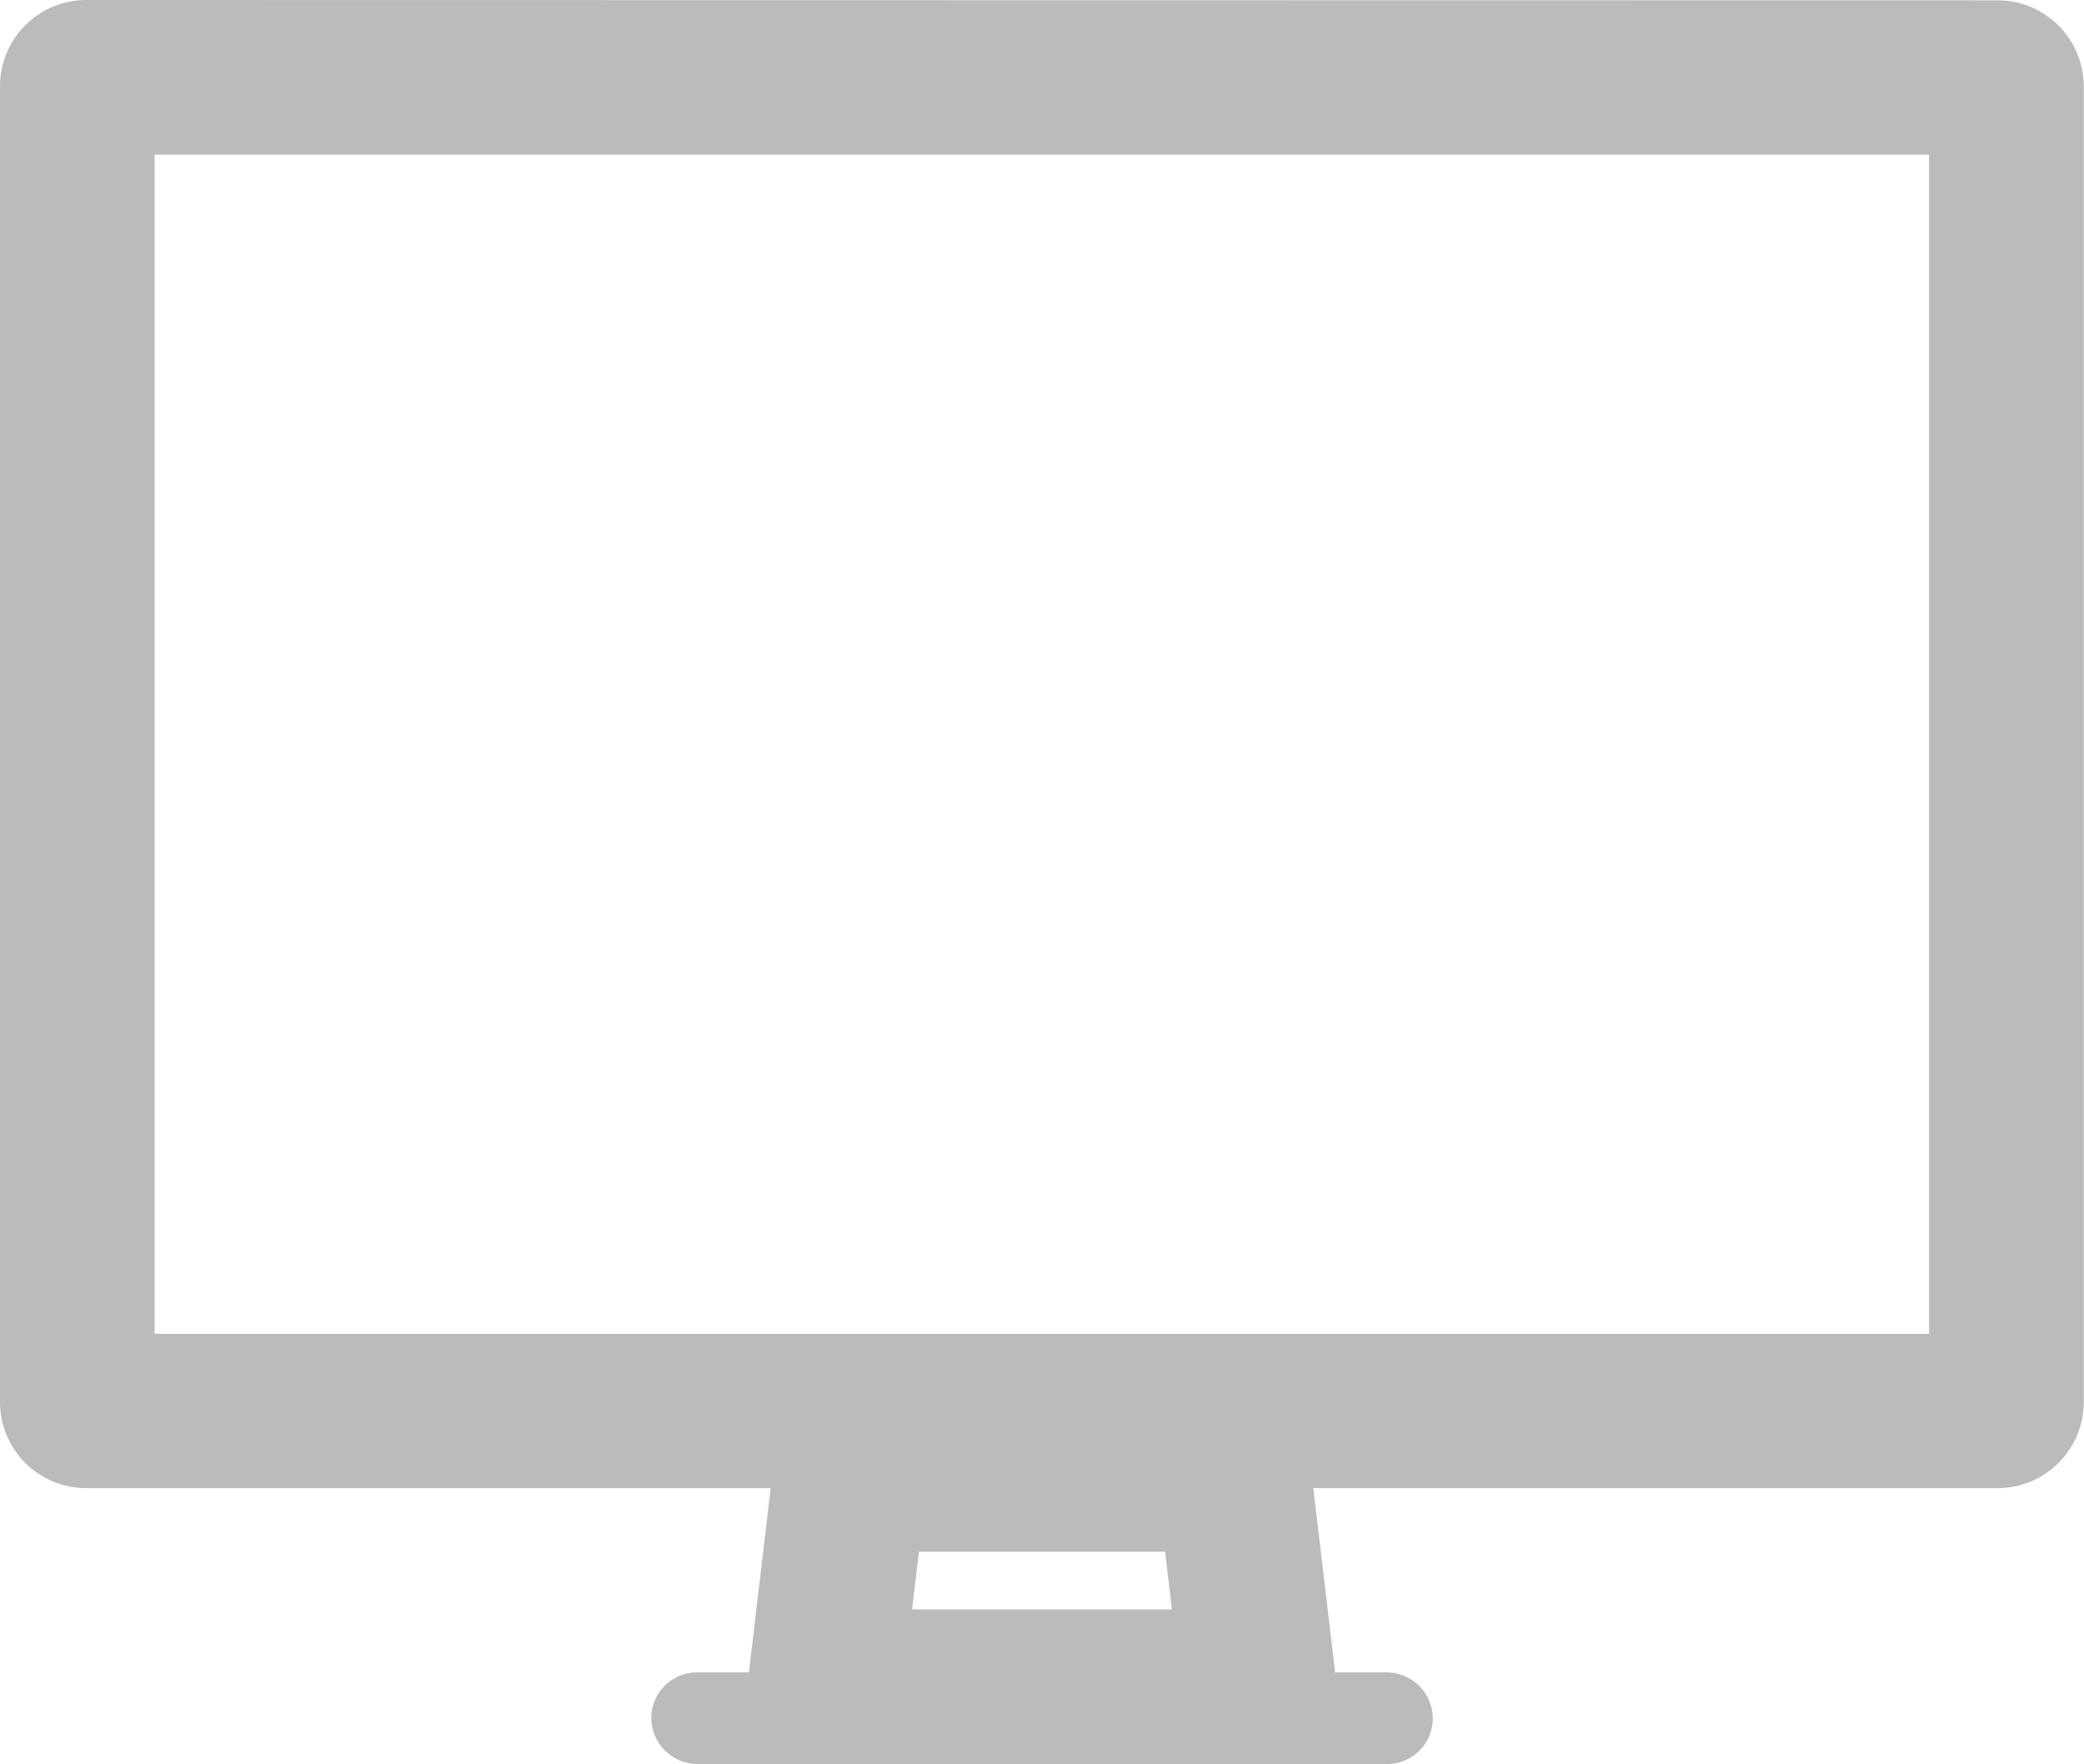 <svg xmlns="http://www.w3.org/2000/svg" xmlns:xlink="http://www.w3.org/1999/xlink" width="26.951" height="22.813" viewBox="0 0 26.951 22.813"><defs><style>.a,.b,.i{fill:none;}.a{clip-rule:evenodd;}.c{fill:#ee3124;}.d{clip-path:url(#a);}.e{clip-path:url(#b);}.f{isolation:isolate;}.g{clip-path:url(#c);}.h{clip-path:url(#d);}.i{stroke:#bbb;stroke-width:4px;}.j{clip-path:url(#e);}.k{clip-path:url(#f);}.l{clip-path:url(#g);}.m{clip-path:url(#h);}.n{clip-path:url(#i);}.o{clip-path:url(#j);}.p{clip-path:url(#k);}.q{clip-path:url(#m);}.r{clip-path:url(#n);}</style><clipPath id="a"><path class="a" d="M181.124-41.886a1.115,1.115,0,0,0-1.124,1.1v17.044a1.114,1.114,0,0,0,1.124,1.1h24.7a1.115,1.115,0,0,0,1.124-1.1V-40.782a1.114,1.114,0,0,0-1.124-1.1Z" transform="translate(-180 41.886)"/></clipPath><clipPath id="b"><path class="b" d="M-986,377.643h718.706V-64H-986Z" transform="translate(986 64)"/></clipPath><clipPath id="c"><rect class="b" width="50" height="41.294"/></clipPath><clipPath id="d"><path class="b" d="M180-22.678h26.951V-42H180Z" transform="translate(-180 42)"/></clipPath><clipPath id="e"><path class="a" d="M195.595-2.784a.592.592,0,0,0-.595.593h0a.6.6,0,0,0,.595.593h8.918a.592.592,0,0,0,.595-.593h0a.6.6,0,0,0-.595-.593Z" transform="translate(-195 2.784)"/></clipPath><clipPath id="f"><path class="b" d="M-986,385.191h718.706V-64H-986Z" transform="translate(986 64)"/></clipPath><clipPath id="g"><rect class="b" width="33" height="24"/></clipPath><clipPath id="h"/><clipPath id="i"><path class="c" d="M195-1.316h10.107V-3H195Z" transform="translate(-195 3)"/></clipPath><clipPath id="j"><path class="b" d="M195-1.316h10.107V-3H195Z" transform="translate(-195 3)"/></clipPath><clipPath id="k"><path class="a" d="M197.561-9.125,197-4.378h7.861L204.3-9.125Z" transform="translate(-197 9.125)"/></clipPath><clipPath id="m"><rect class="b" width="31" height="28"/></clipPath><clipPath id="n"><path class="b" d="M197-4.385h7.861V-10H197Z" transform="translate(-197 10)"/></clipPath></defs><g transform="translate(-101.049 42.813)"><g class="d" transform="translate(101.049 -42.813)"><g class="e" transform="translate(-654.696 -12.208)"><g class="f" transform="translate(643.628 1.209)"><g class="g" transform="translate(0 0)"><g class="h" transform="translate(11.068 10.936)"><g transform="translate(0 0.063)"><path class="i" d="M1.124,0A1.115,1.115,0,0,0,0,1.1V18.149a1.114,1.114,0,0,0,1.124,1.1h24.7a1.115,1.115,0,0,0,1.124-1.1V1.1A1.114,1.114,0,0,0,25.828,0Z"/></g></g></g></g></g></g><g class="j" transform="translate(109.471 -21.187)"><g class="k" transform="translate(-663.118 -34.372)"><g class="f" transform="translate(651.628 23.23)"><g class="l" transform="translate(0 0)"><g class="m" transform="translate(11.49 11.142)"><g class="n" transform="translate(0 -0.121)"><path class="c" d="M195.595-2.784a.592.592,0,0,0-.595.593h0a.6.6,0,0,0,.595.593h8.918a.592.592,0,0,0,.595-.593h0a.6.6,0,0,0-.595-.593Z" transform="translate(-195 2.905)"/></g></g><g class="o" transform="translate(11.49 11.021)"><g transform="translate(0 0.121)"><path class="i" d="M.594,0A.592.592,0,0,0,0,.593H0a.6.6,0,0,0,.594.593H9.512a.592.592,0,0,0,.594-.593h0A.6.6,0,0,0,9.512,0Z"/></g></g></g></g></g></g><g class="p" transform="translate(110.594 -24.747)"><g class="k" transform="translate(-664.241 -30.812)"><g class="f" transform="translate(652.628 19.23)"><g class="q" transform="translate(0 0)"><g class="r" transform="translate(11.613 11.091)"><g transform="translate(0 0.491)"><path class="i" d="M.561,0,0,4.747H7.861L7.3,0Z"/></g></g></g></g></g></g></g></svg>